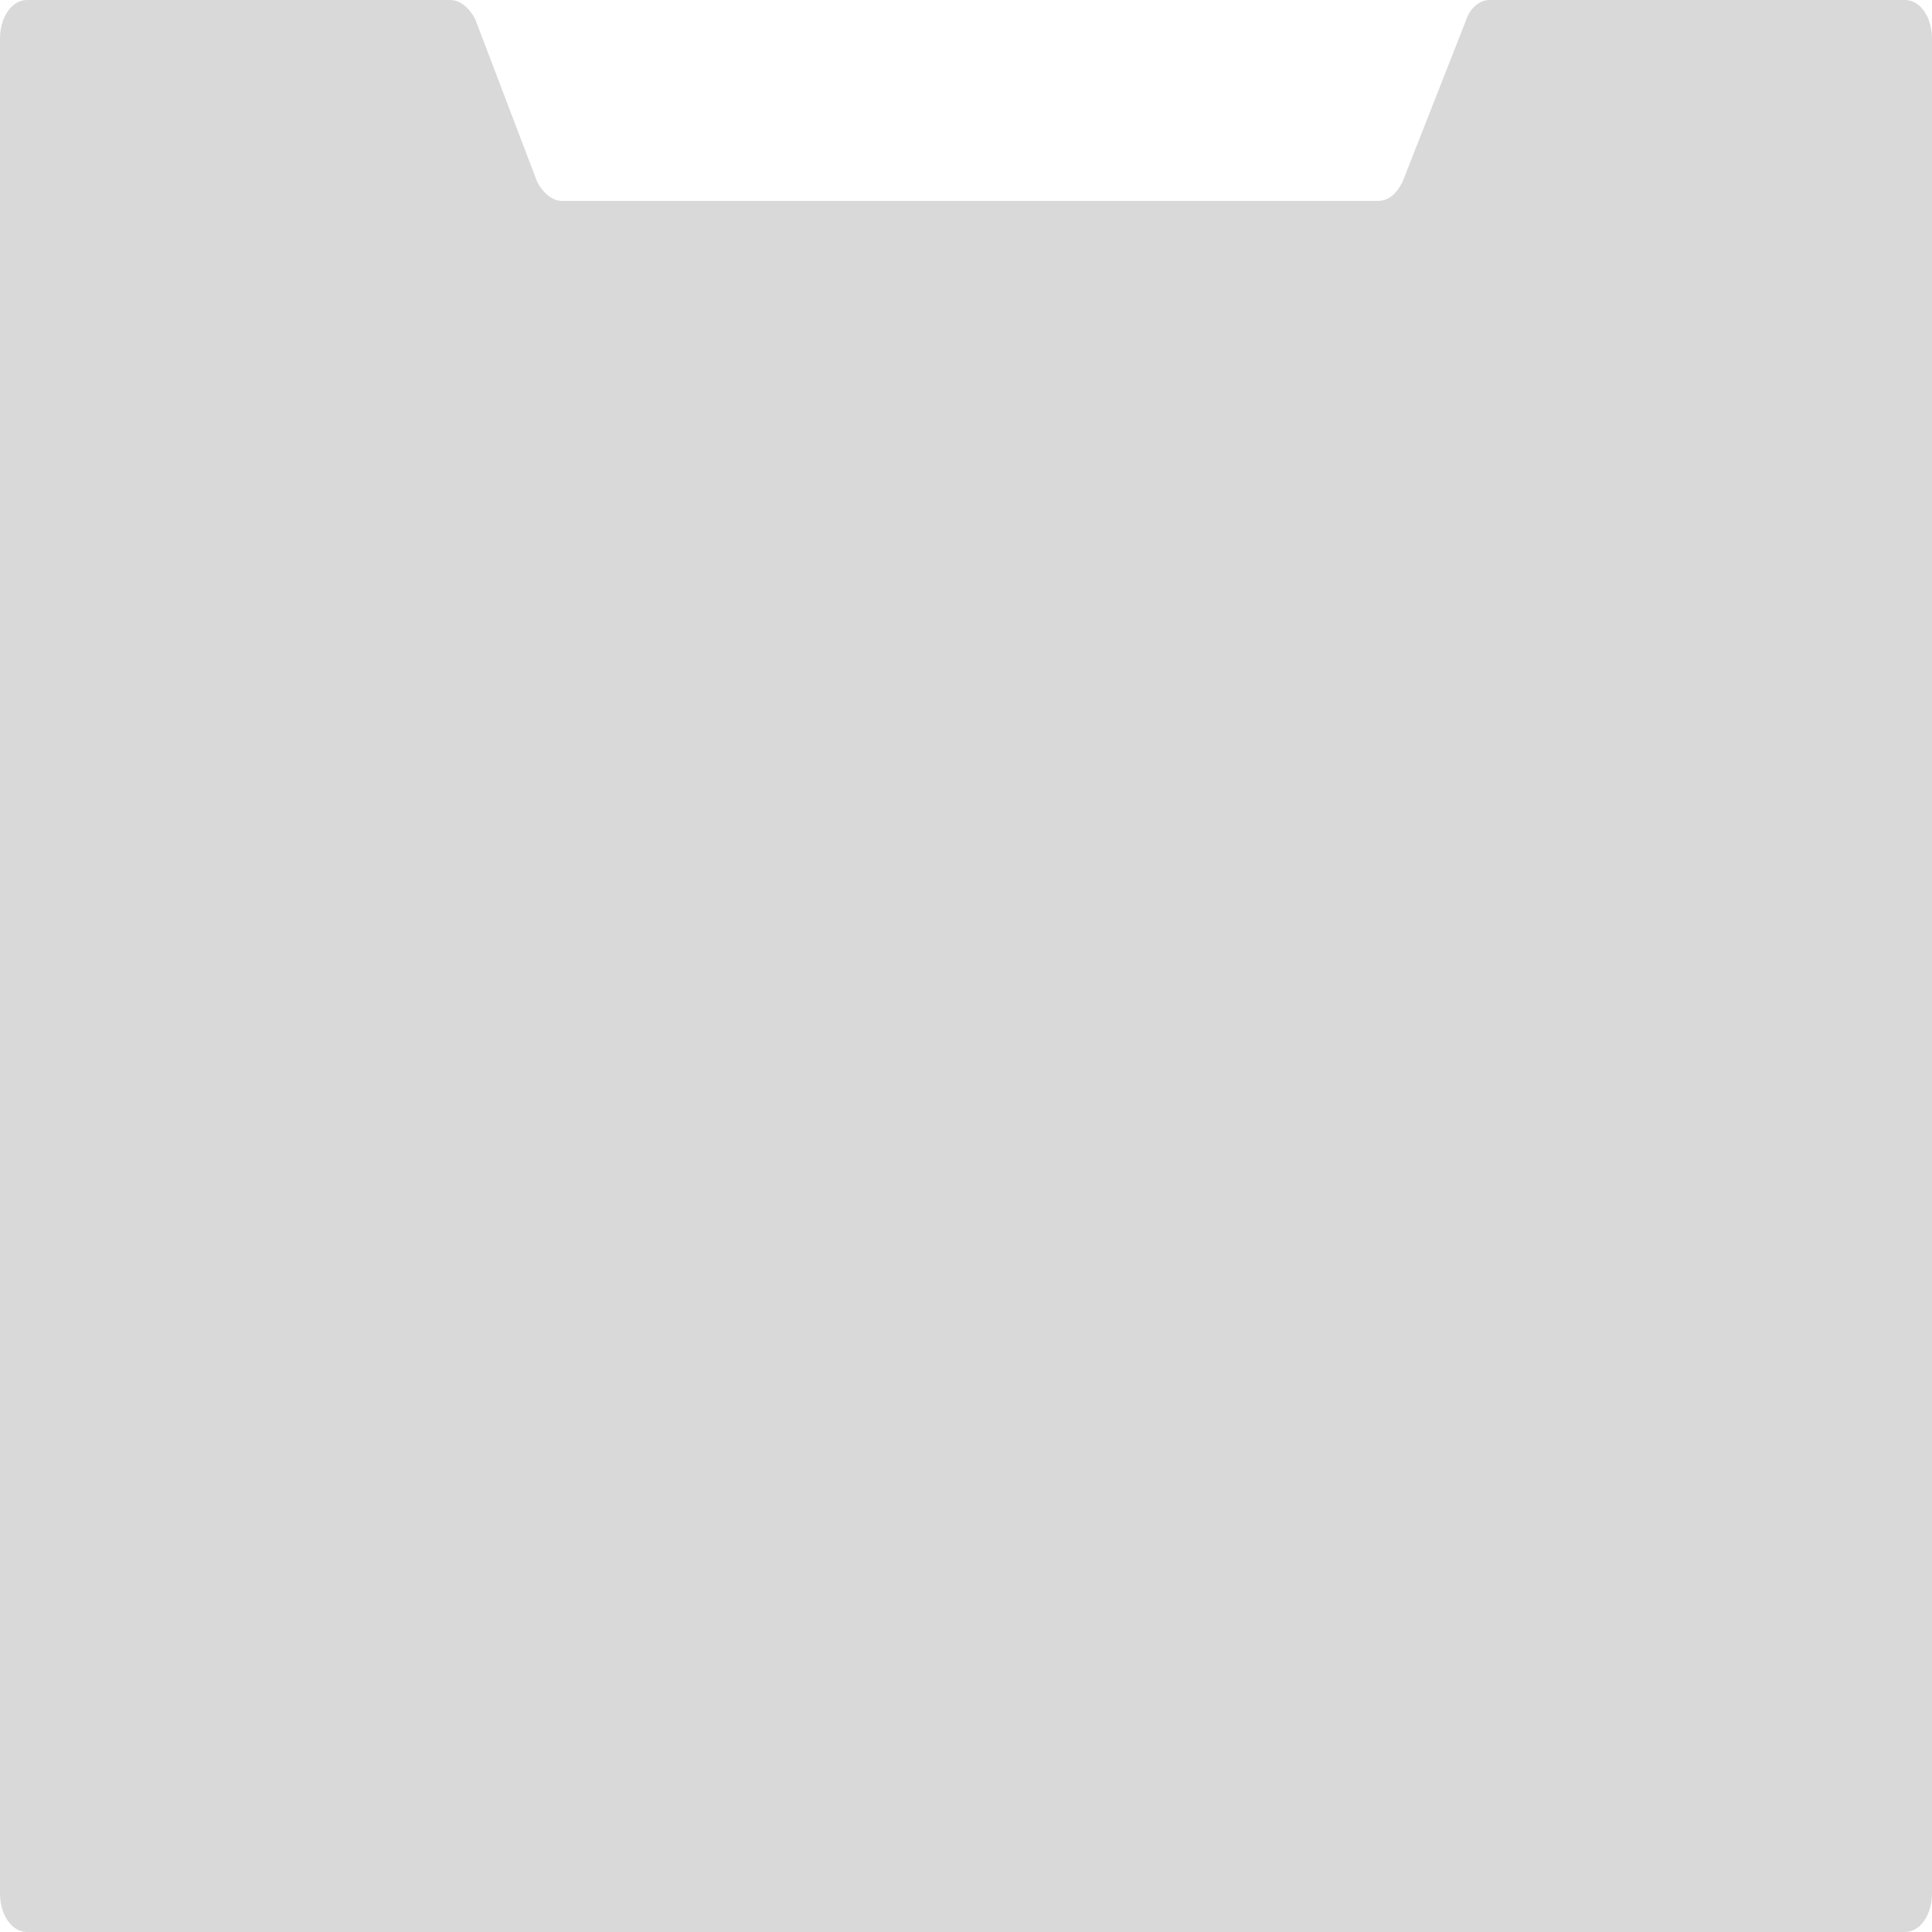 <svg width="1" height="1" viewBox="0 0 1 1" fill="none" xmlns="http://www.w3.org/2000/svg">
<g clip-path="url(#clip0_1_11)">
<path d="M0.233 0C0.238 1.56293e-07 0.243 0.004 0.246 0.01L0.278 0.094C0.281 0.1 0.286 0.104 0.291 0.104H0.713C0.719 0.104 0.723 0.1 0.726 0.094L0.759 0.01C0.761 0.004 0.766 1.33969e-07 0.771 0H0.986C0.994 1.78018e-08 1 0.009 1 0.02V0.98C1 0.991 0.994 1 0.986 1H0.014C0.006 1 0 0.991 0 0.98V0.02C5.51468e-09 0.009 0.006 0 0.014 0H0.233Z" fill="#D9D9D9"/>
</g>
<defs>
<clipPath id="clip0_1_11">
<rect width="1" height="1" fill="white"/>
</clipPath>
</defs>
</svg>

